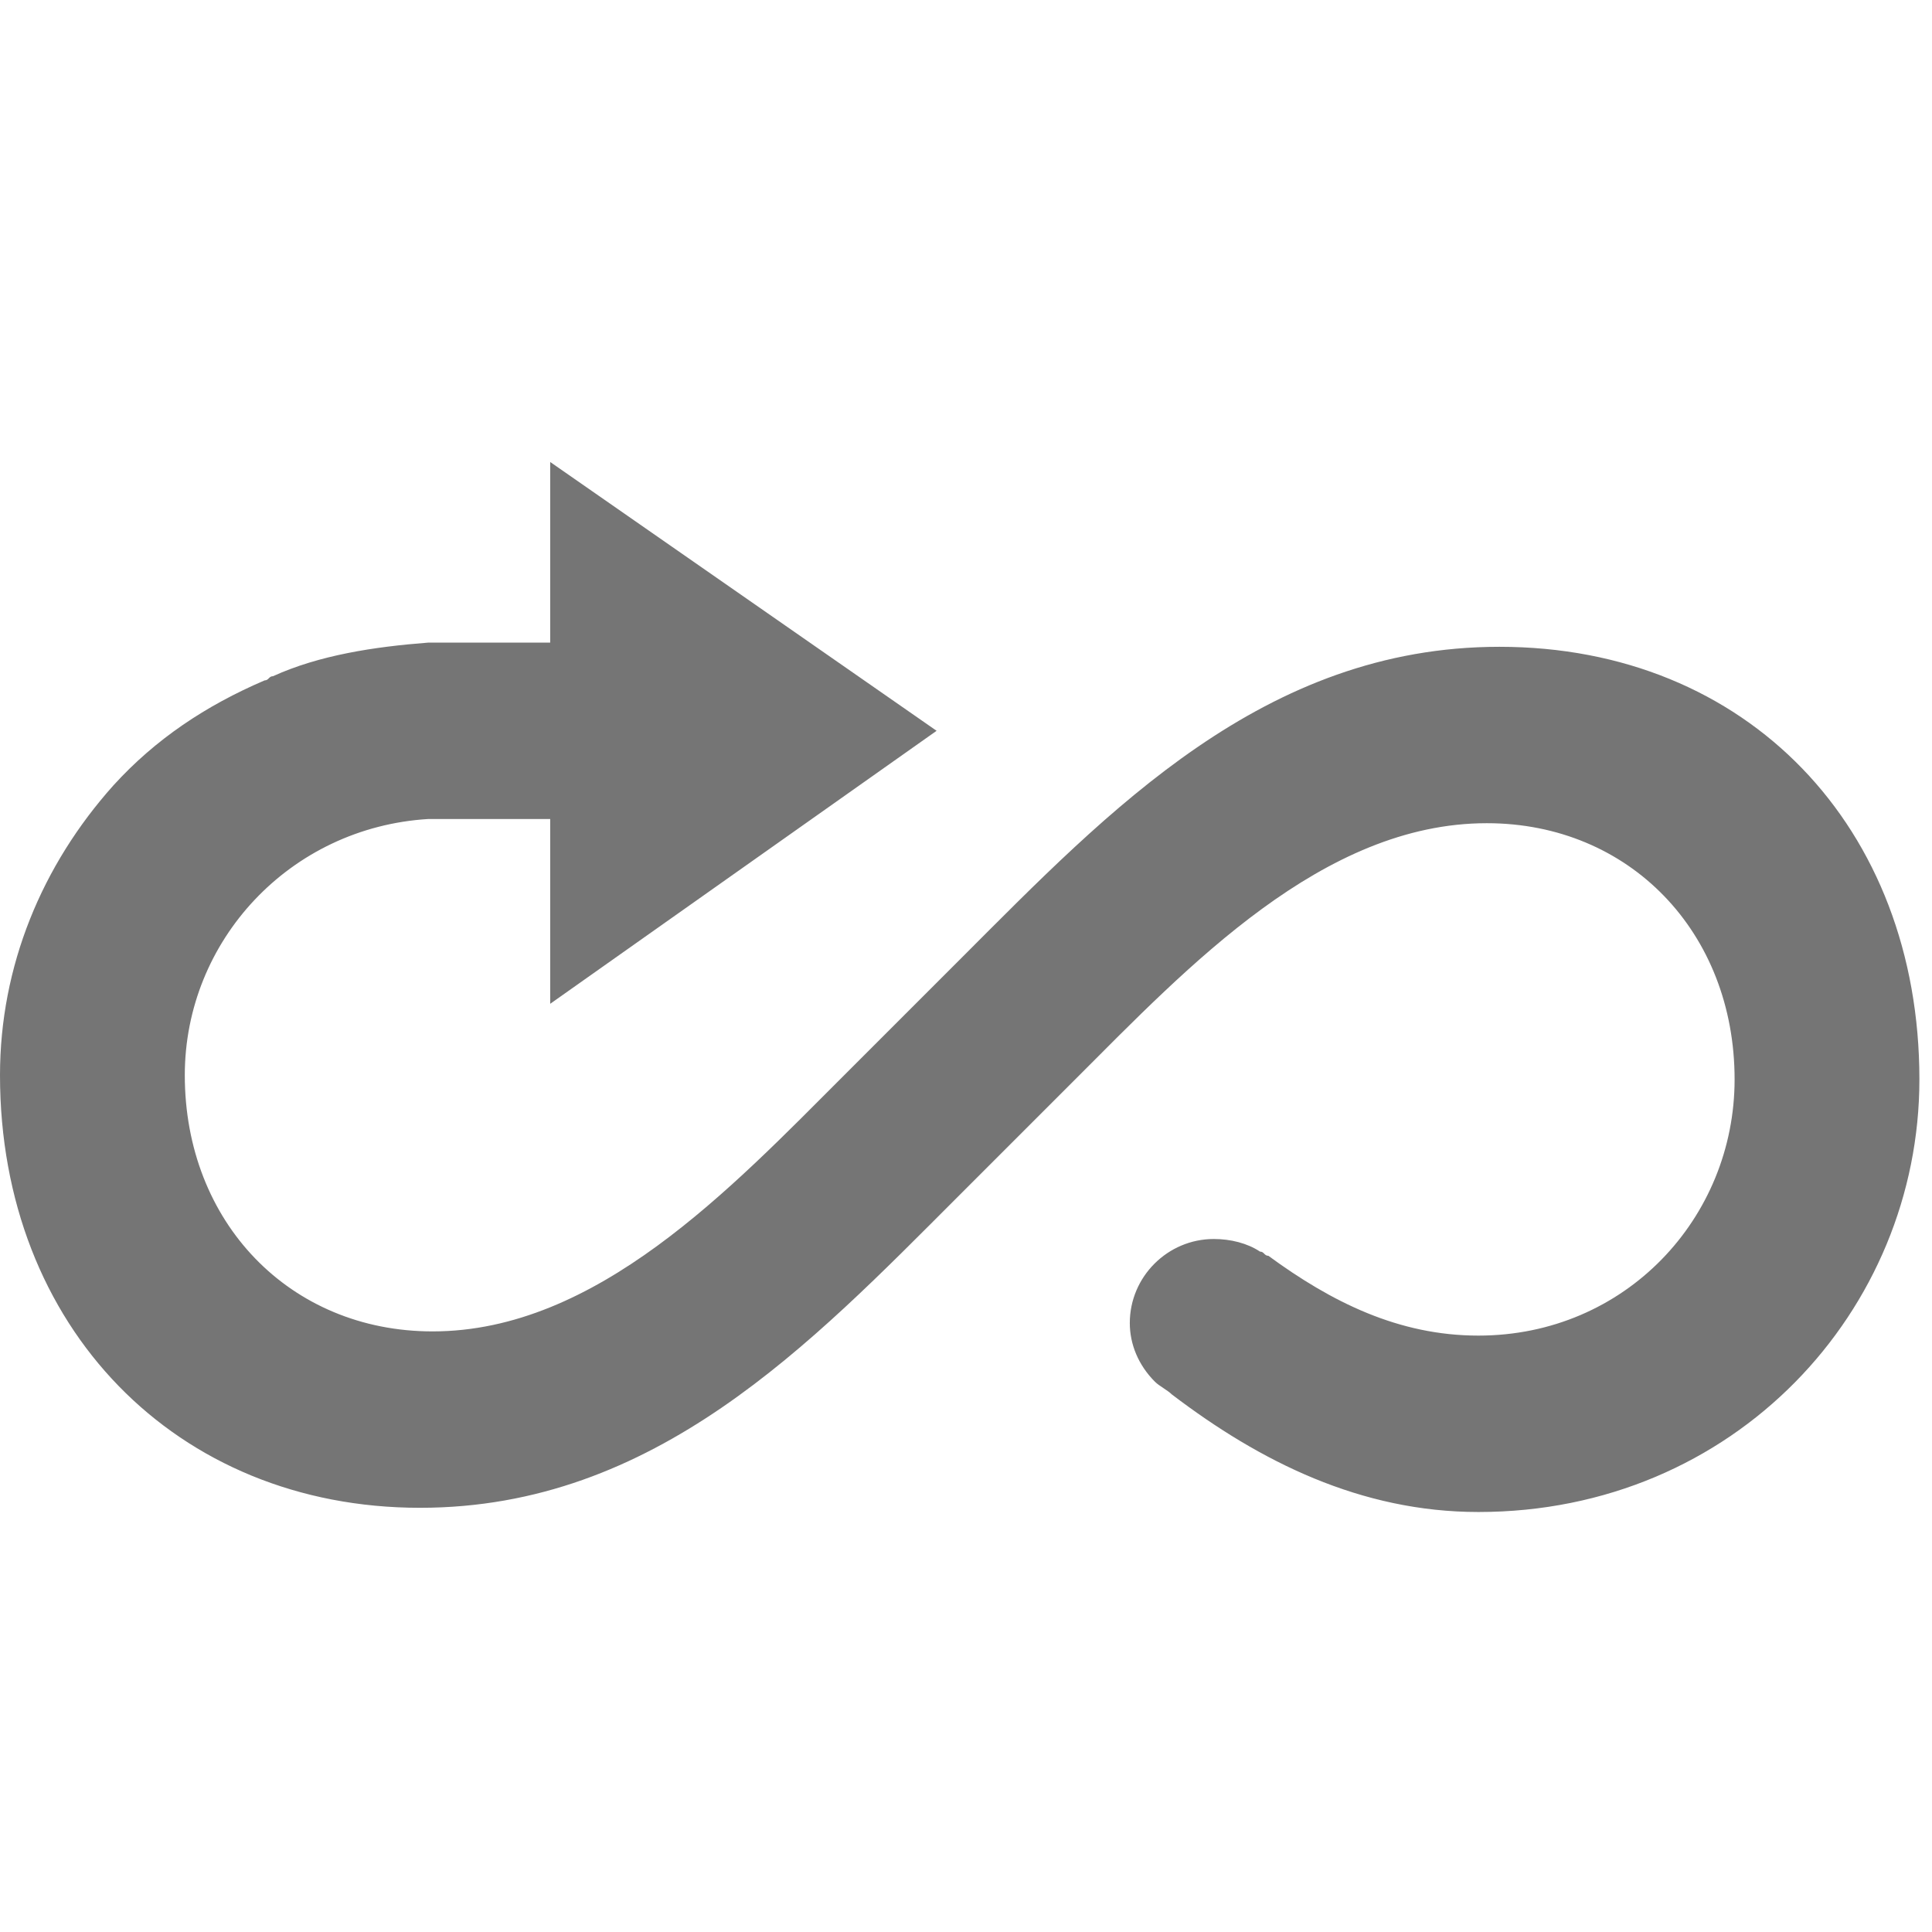 <?xml version="1.0" encoding="UTF-8"?>
<svg width="46px" height="46px" viewBox="0 0 46 46" version="1.1" xmlns="http://www.w3.org/2000/svg" xmlns:xlink="http://www.w3.org/1999/xlink">
    <!-- Generator: Sketch Beta 45 (43276) - http://www.bohemiancoding.com/sketch -->
    <title>Artboard</title>
    <desc>Created with Sketch Beta.</desc>
    <defs></defs>
    <g id="Page-1" stroke="none" stroke-width="1" fill="none" fill-rule="evenodd">
        <g id="Artboard" fill-rule="nonzero">
            <path fill="#757575" d="M10.6,15.3 L13.1,15.3 L13.1,11 L22.3,17.4 L13.1,23.9 L13.1,19.5 L10.3,19.5 L10.3,19.5 C10.3,19.5 10.3,19.5 10.2,19.5 C6.9,19.7 4.4,22.4 4.4,25.6 C4.4,29.1 6.9,31.7 10.3,31.7 C14.2,31.7 17.4,28.3 20.1,25.6 L22.9,22.8 C26.4,19.3 30.1,15.4 35.7,15.4 C41.6,15.4 45.7,19.7 45.7,25.7 C45.7,31.2 41.3,36 35.2,36 C32.4,36 30,34.8 27.9,33.2 C27.8,33.1 27.6,33 27.5,32.9 C27.1,32.5 26.9,32 26.9,31.5 C26.9,30.4 27.8,29.5 28.9,29.5 C29.3,29.5 29.7,29.6 30,29.8 C30.1,29.8 30.1,29.9 30.2,29.9 C31.7,31 33.3,31.8 35.2,31.8 C38.7,31.8 41.3,29 41.3,25.7 C41.3,22.2 38.8,19.6 35.4,19.6 C31.5,19.6 28.3,23 25.6,25.7 L22.8,28.5 C19.3,32 15.6,35.9 10,35.9 C4.2,35.9 0,31.6 0,25.6 C0,23 1,20.6 2.7,18.7 C3.7,17.6 4.9,16.8 6.3,16.2 C6.4,16.2 6.4,16.1 6.5,16.1 C7.6,15.6 8.9,15.4 10.2,15.3 C10.4,15.3 10.5,15.3 10.6,15.3 L10.6,15.3 Z" id="Combined-Shape"></path>
        </g>
    </g>
</svg>
